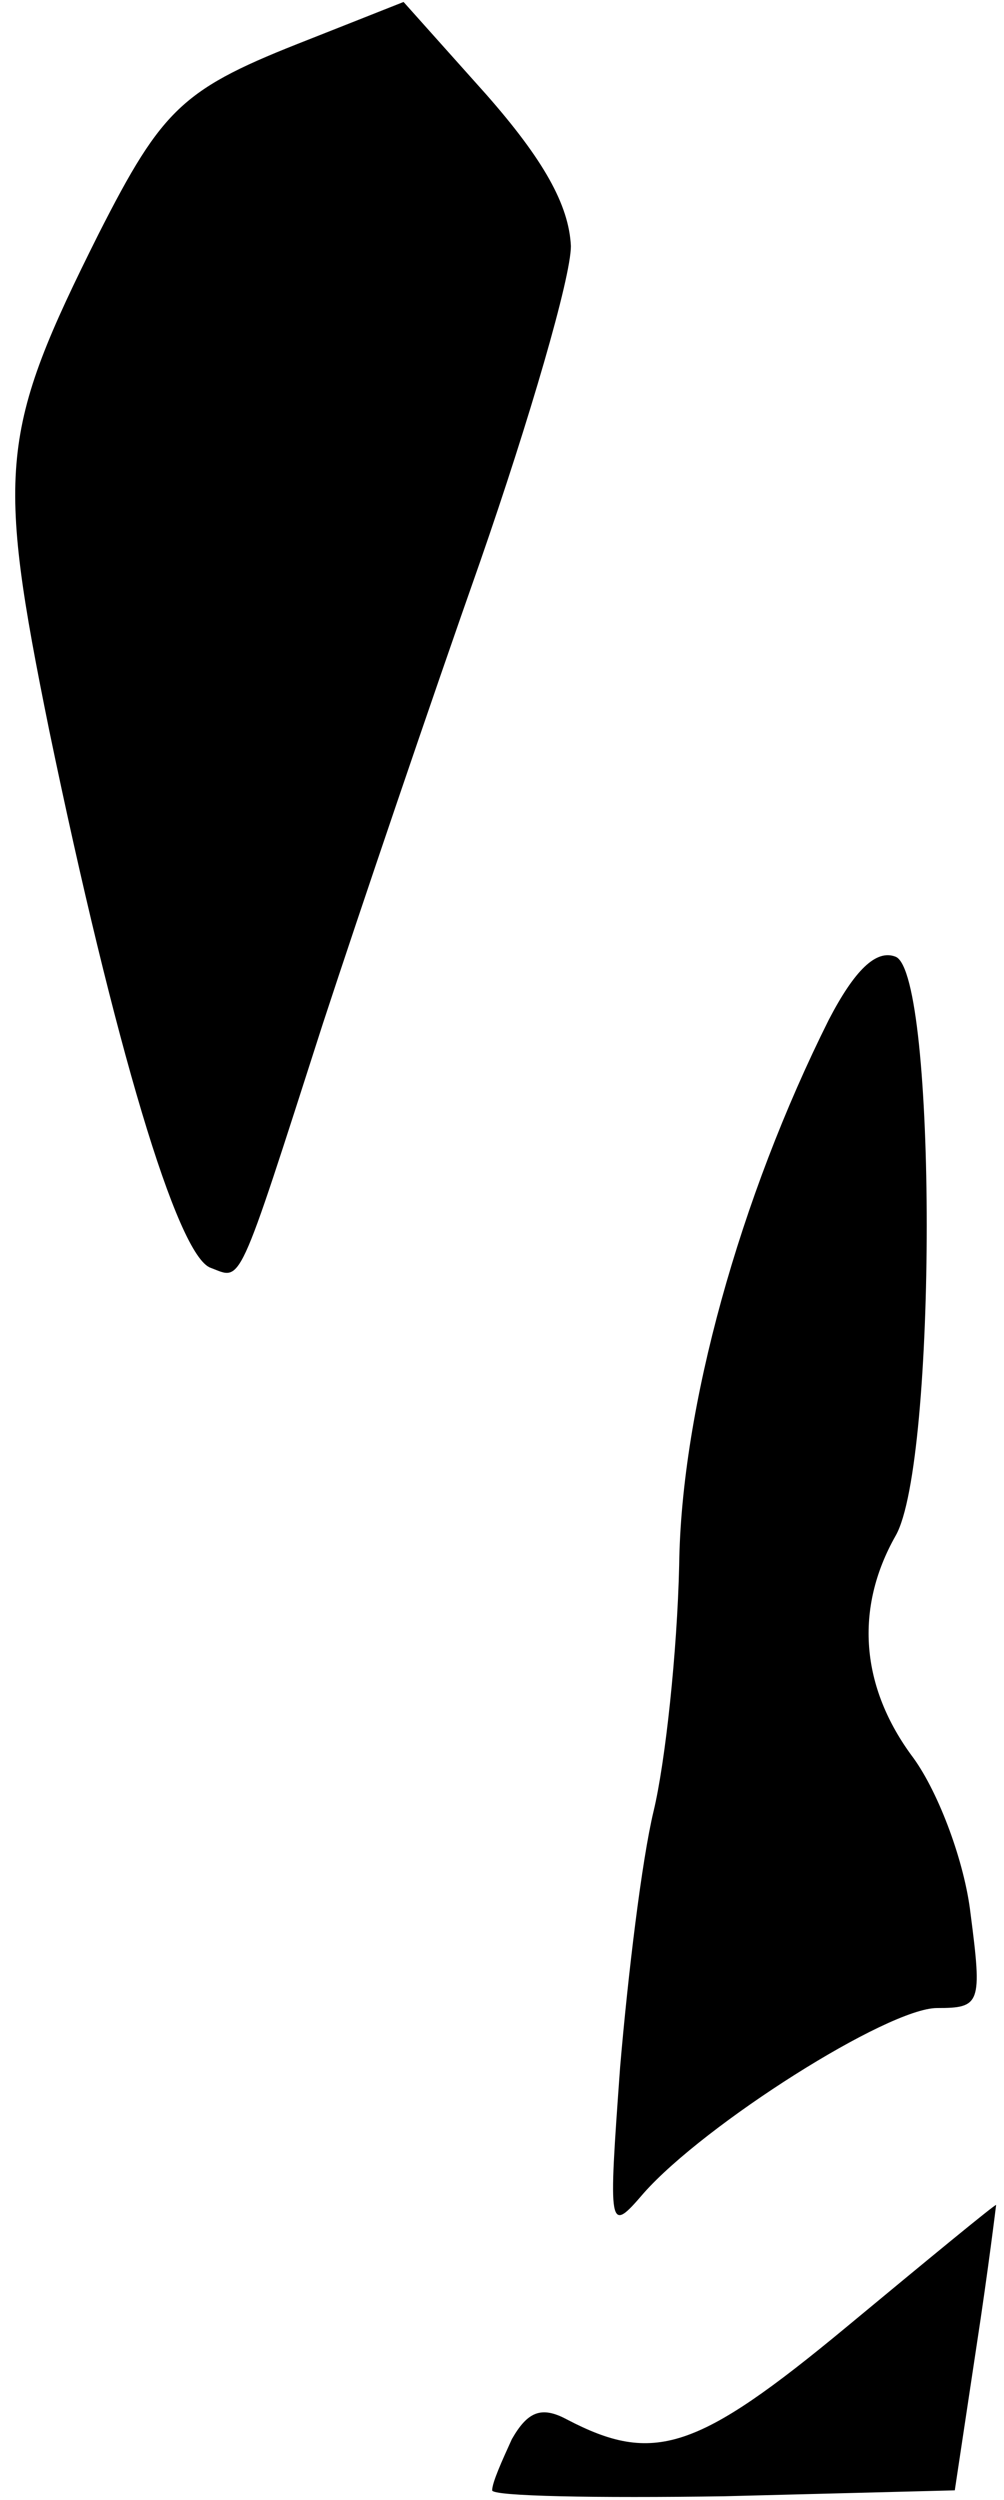 <?xml version="1.0" standalone="no"?>
<!DOCTYPE svg PUBLIC "-//W3C//DTD SVG 20010904//EN"
 "http://www.w3.org/TR/2001/REC-SVG-20010904/DTD/svg10.dtd">
<svg version="1.0" xmlns="http://www.w3.org/2000/svg"
 width="51pt" height="127pt" viewBox="0 0 51 127"
 preserveAspectRatio="xMidYMid meet">
<g transform="translate(0,127) scale(0.1,-0.1)"
fill="#000000" stroke="none">
<path fill="#000000" stroke="none" d="M157 1250 c-64 -25 -74 -34 -107 -99
-50 -100 -52 -119 -25 -252 33 -159 65 -267 82 -273 16 -6 13 -13 57 124 19
58 55 164 80 235 25 72 46 144 46 160 -1 21 -14 44 -43 77 l-42 47 -48 -19z"/>
<path fill="#000000" stroke="none" d="M421 752 c-45 -90 -75 -197 -76 -277
-1 -44 -7 -100 -13 -125 -6 -25 -13 -83 -17 -130 -6 -83 -6 -85 12 -64 31 35
124 94 149 94 22 0 23 2 17 48 -3 26 -16 61 -29 79 -27 36 -30 76 -9 113 21
37 21 285 0 294 -10 4 -21 -7 -34 -32z"/>
<path fill="#000000" stroke="none" d="M430 88 c-76 -63 -98 -70 -142 -47 -13
7 -20 4 -28 -10 -5 -11 -10 -22 -10 -26 0 -3 53 -4 118 -3 l117 3 11 73 c6 39
10 72 10 72 -1 0 -35 -28 -76 -62z"/>
</g>
</svg>
